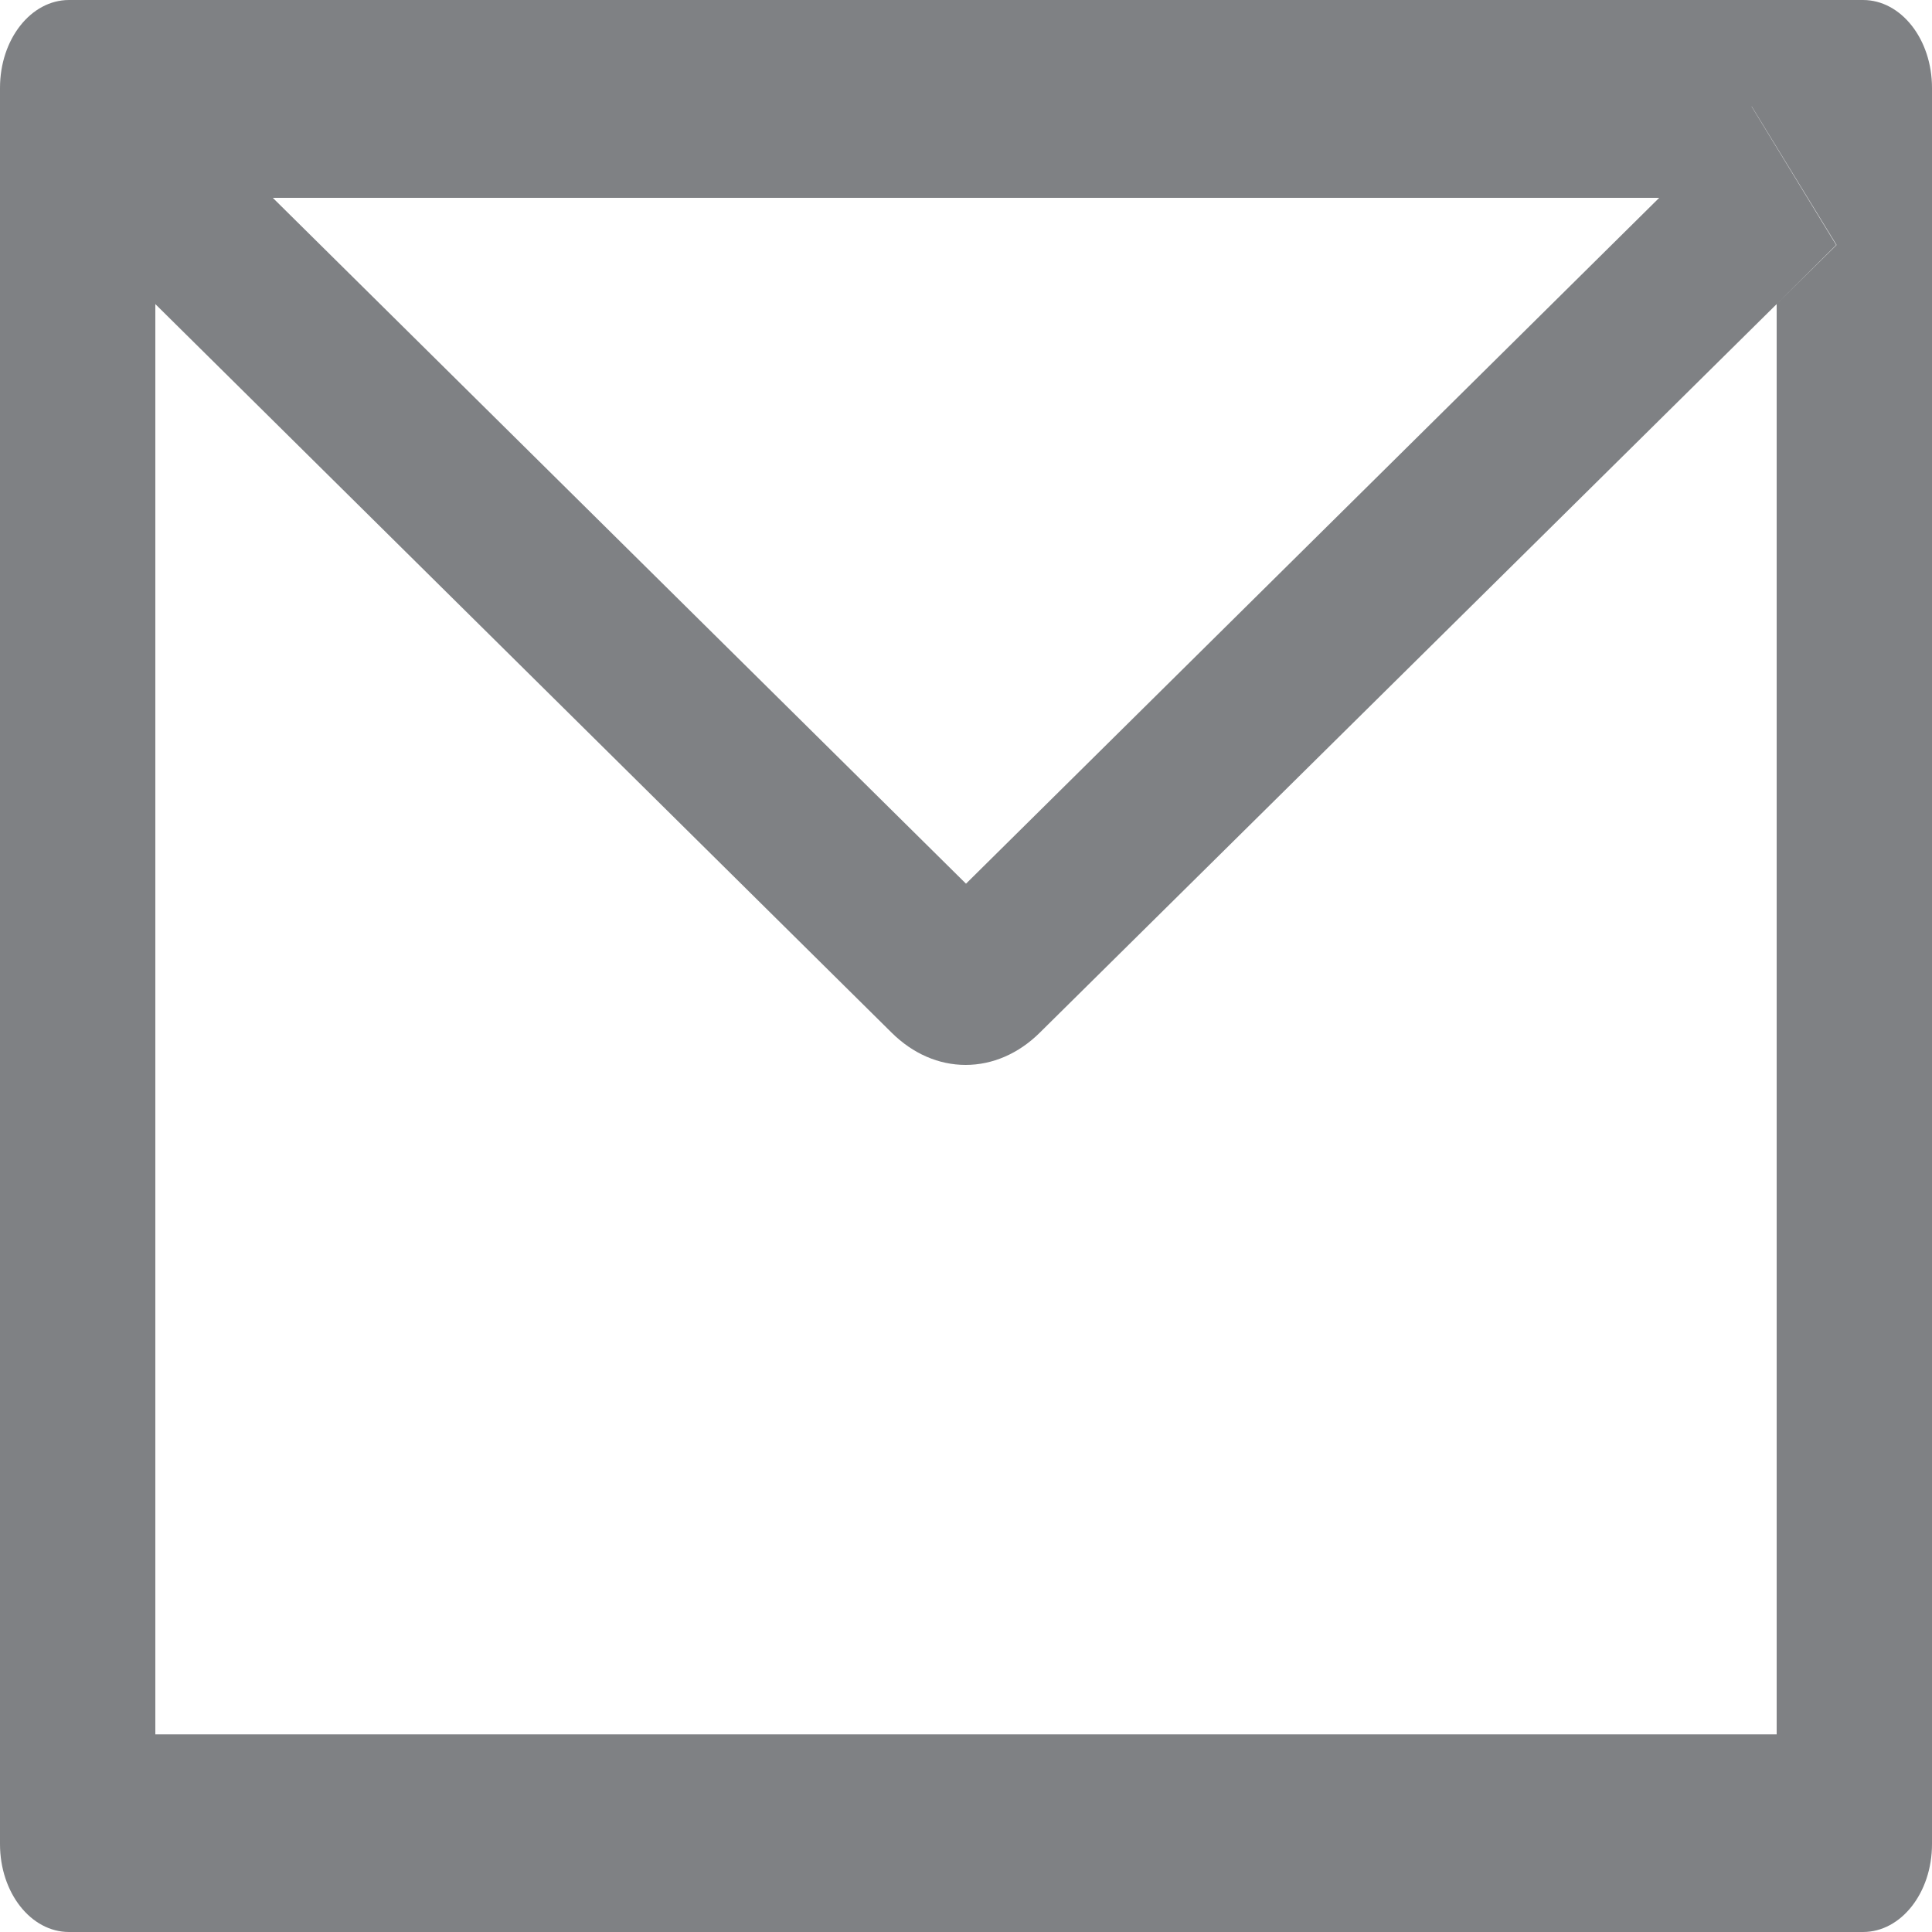 <svg width="10" height="10" viewBox="0 0 10 10" fill="none" xmlns="http://www.w3.org/2000/svg">
<path d="M9.643 0H0.357C0.16 0 0 0.203 0 0.455V9.545C0 9.797 0.16 10 0.357 10H9.643C9.84 10 10 9.797 10 9.545V0.455C10 0.203 9.84 0 9.643 0ZM9.196 1.574V8.977H0.804V1.574L0.496 1.268L0.934 0.551L1.412 1.024H8.589L9.067 0.551L9.506 1.268L9.196 1.574ZM8.589 1.023L5 4.574L1.411 1.023L0.933 0.55L0.494 1.267L0.802 1.572L4.615 5.345C4.725 5.454 4.859 5.512 4.998 5.512C5.137 5.512 5.272 5.454 5.382 5.345L9.196 1.574L9.504 1.268L9.066 0.551L8.589 1.023Z" fill="#282B30" fill-opacity="0.59"/>
</svg>

